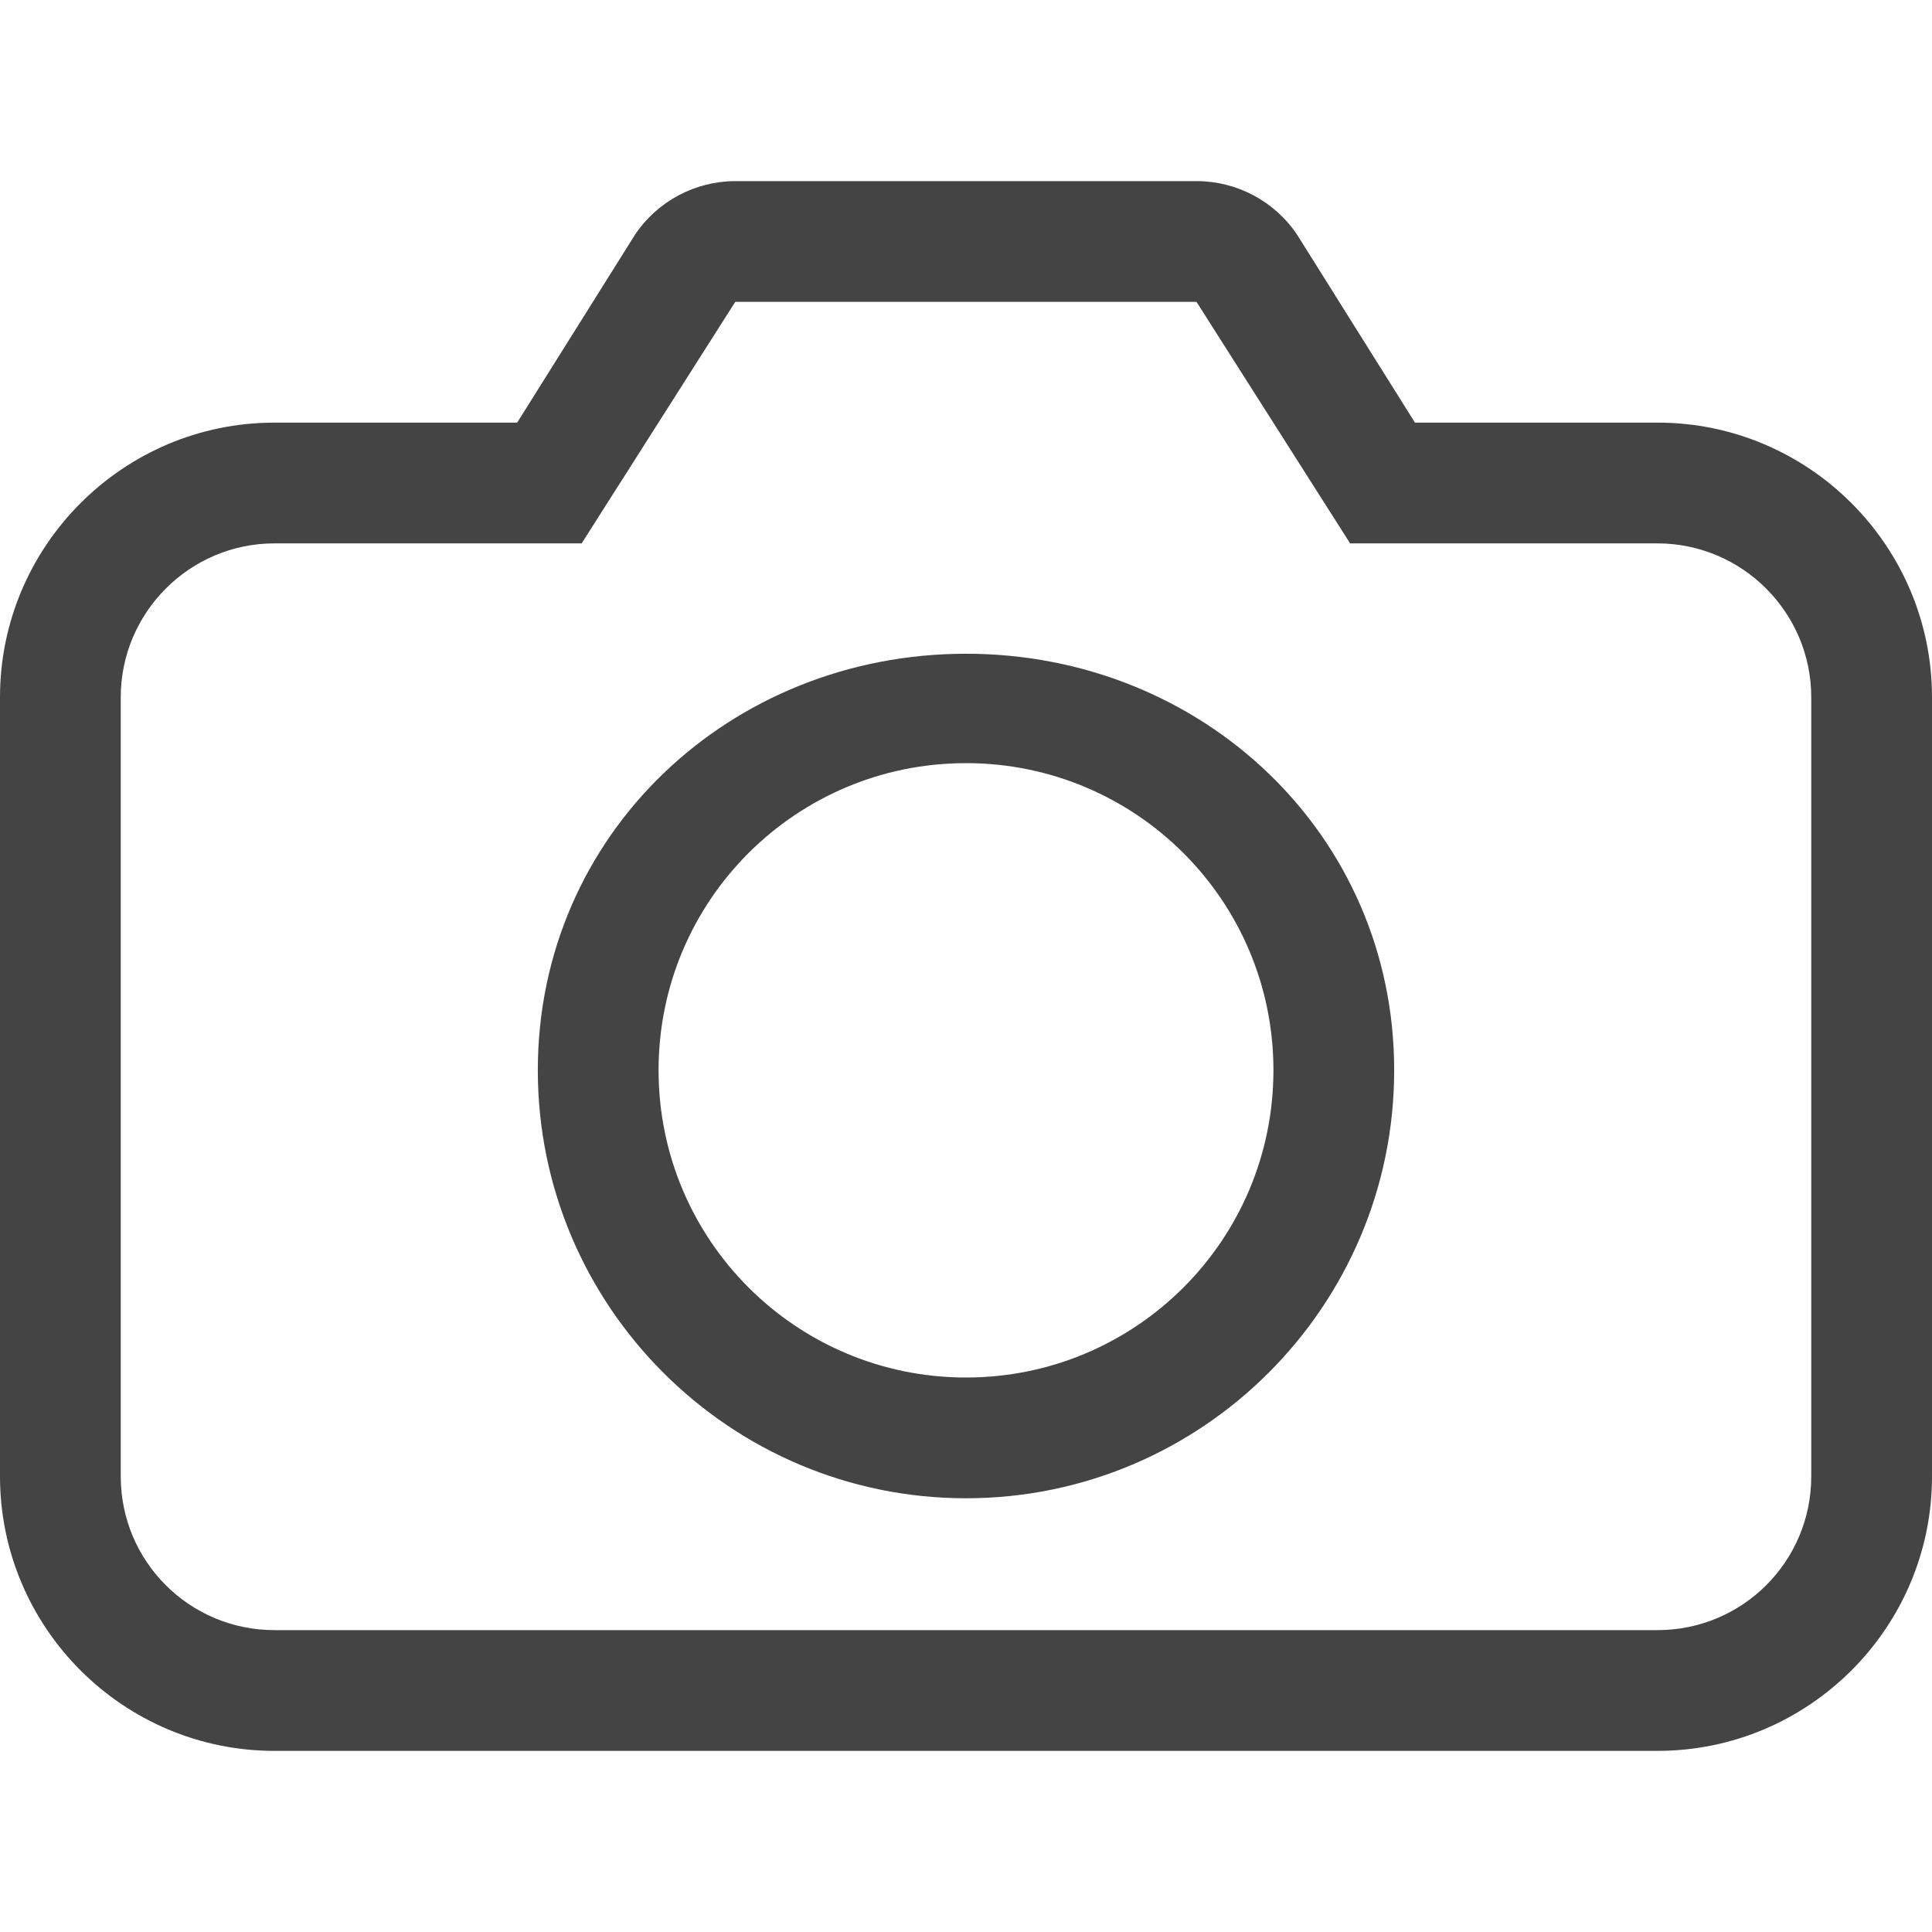 <!-- Generated by IcoMoon.io -->
<svg version="1.1" xmlns="http://www.w3.org/2000/svg" width="16" height="16" viewBox="0 0 16 16">
<title>photo_camera</title>
<path fill="#444" d="M13.727 3.5h-2.009l-0.975-1.555c-0.186-0.278-0.499-0.445-0.833-0.445h-3.82c-0.334 0-0.646 0.167-0.832 0.445l-0.975 1.555h-2.010c-1.253 0-2.273 1.021-2.273 2.274v6.452c0 1.254 1.020 2.274 2.273 2.274h11.453c1.254 0 2.274-1.020 2.274-2.273v-6.453c0-1.253-1.020-2.274-2.273-2.274zM15 12.227c0 0.706-0.571 1.273-1.273 1.273h-11.454c-0.702 0-1.273-0.567-1.273-1.273v-6.453c0-0.701 0.571-1.274 1.273-1.274h2.544l1.272-2h3.82l1.272 2h2.544c0.704 0 1.275 0.573 1.275 1.274v6.453zM8 5.414c-1.956 0-3.546 1.496-3.546 3.449 0 1.955 1.591 3.545 3.546 3.545s3.546-1.59 3.546-3.545c0-1.953-1.59-3.449-3.546-3.449zM8 11.408c-1.405 0-2.546-1.137-2.546-2.545s1.141-2.543 2.546-2.543 2.546 1.136 2.546 2.543c0 1.408-1.141 2.545-2.546 2.545z"></path>
</svg>
